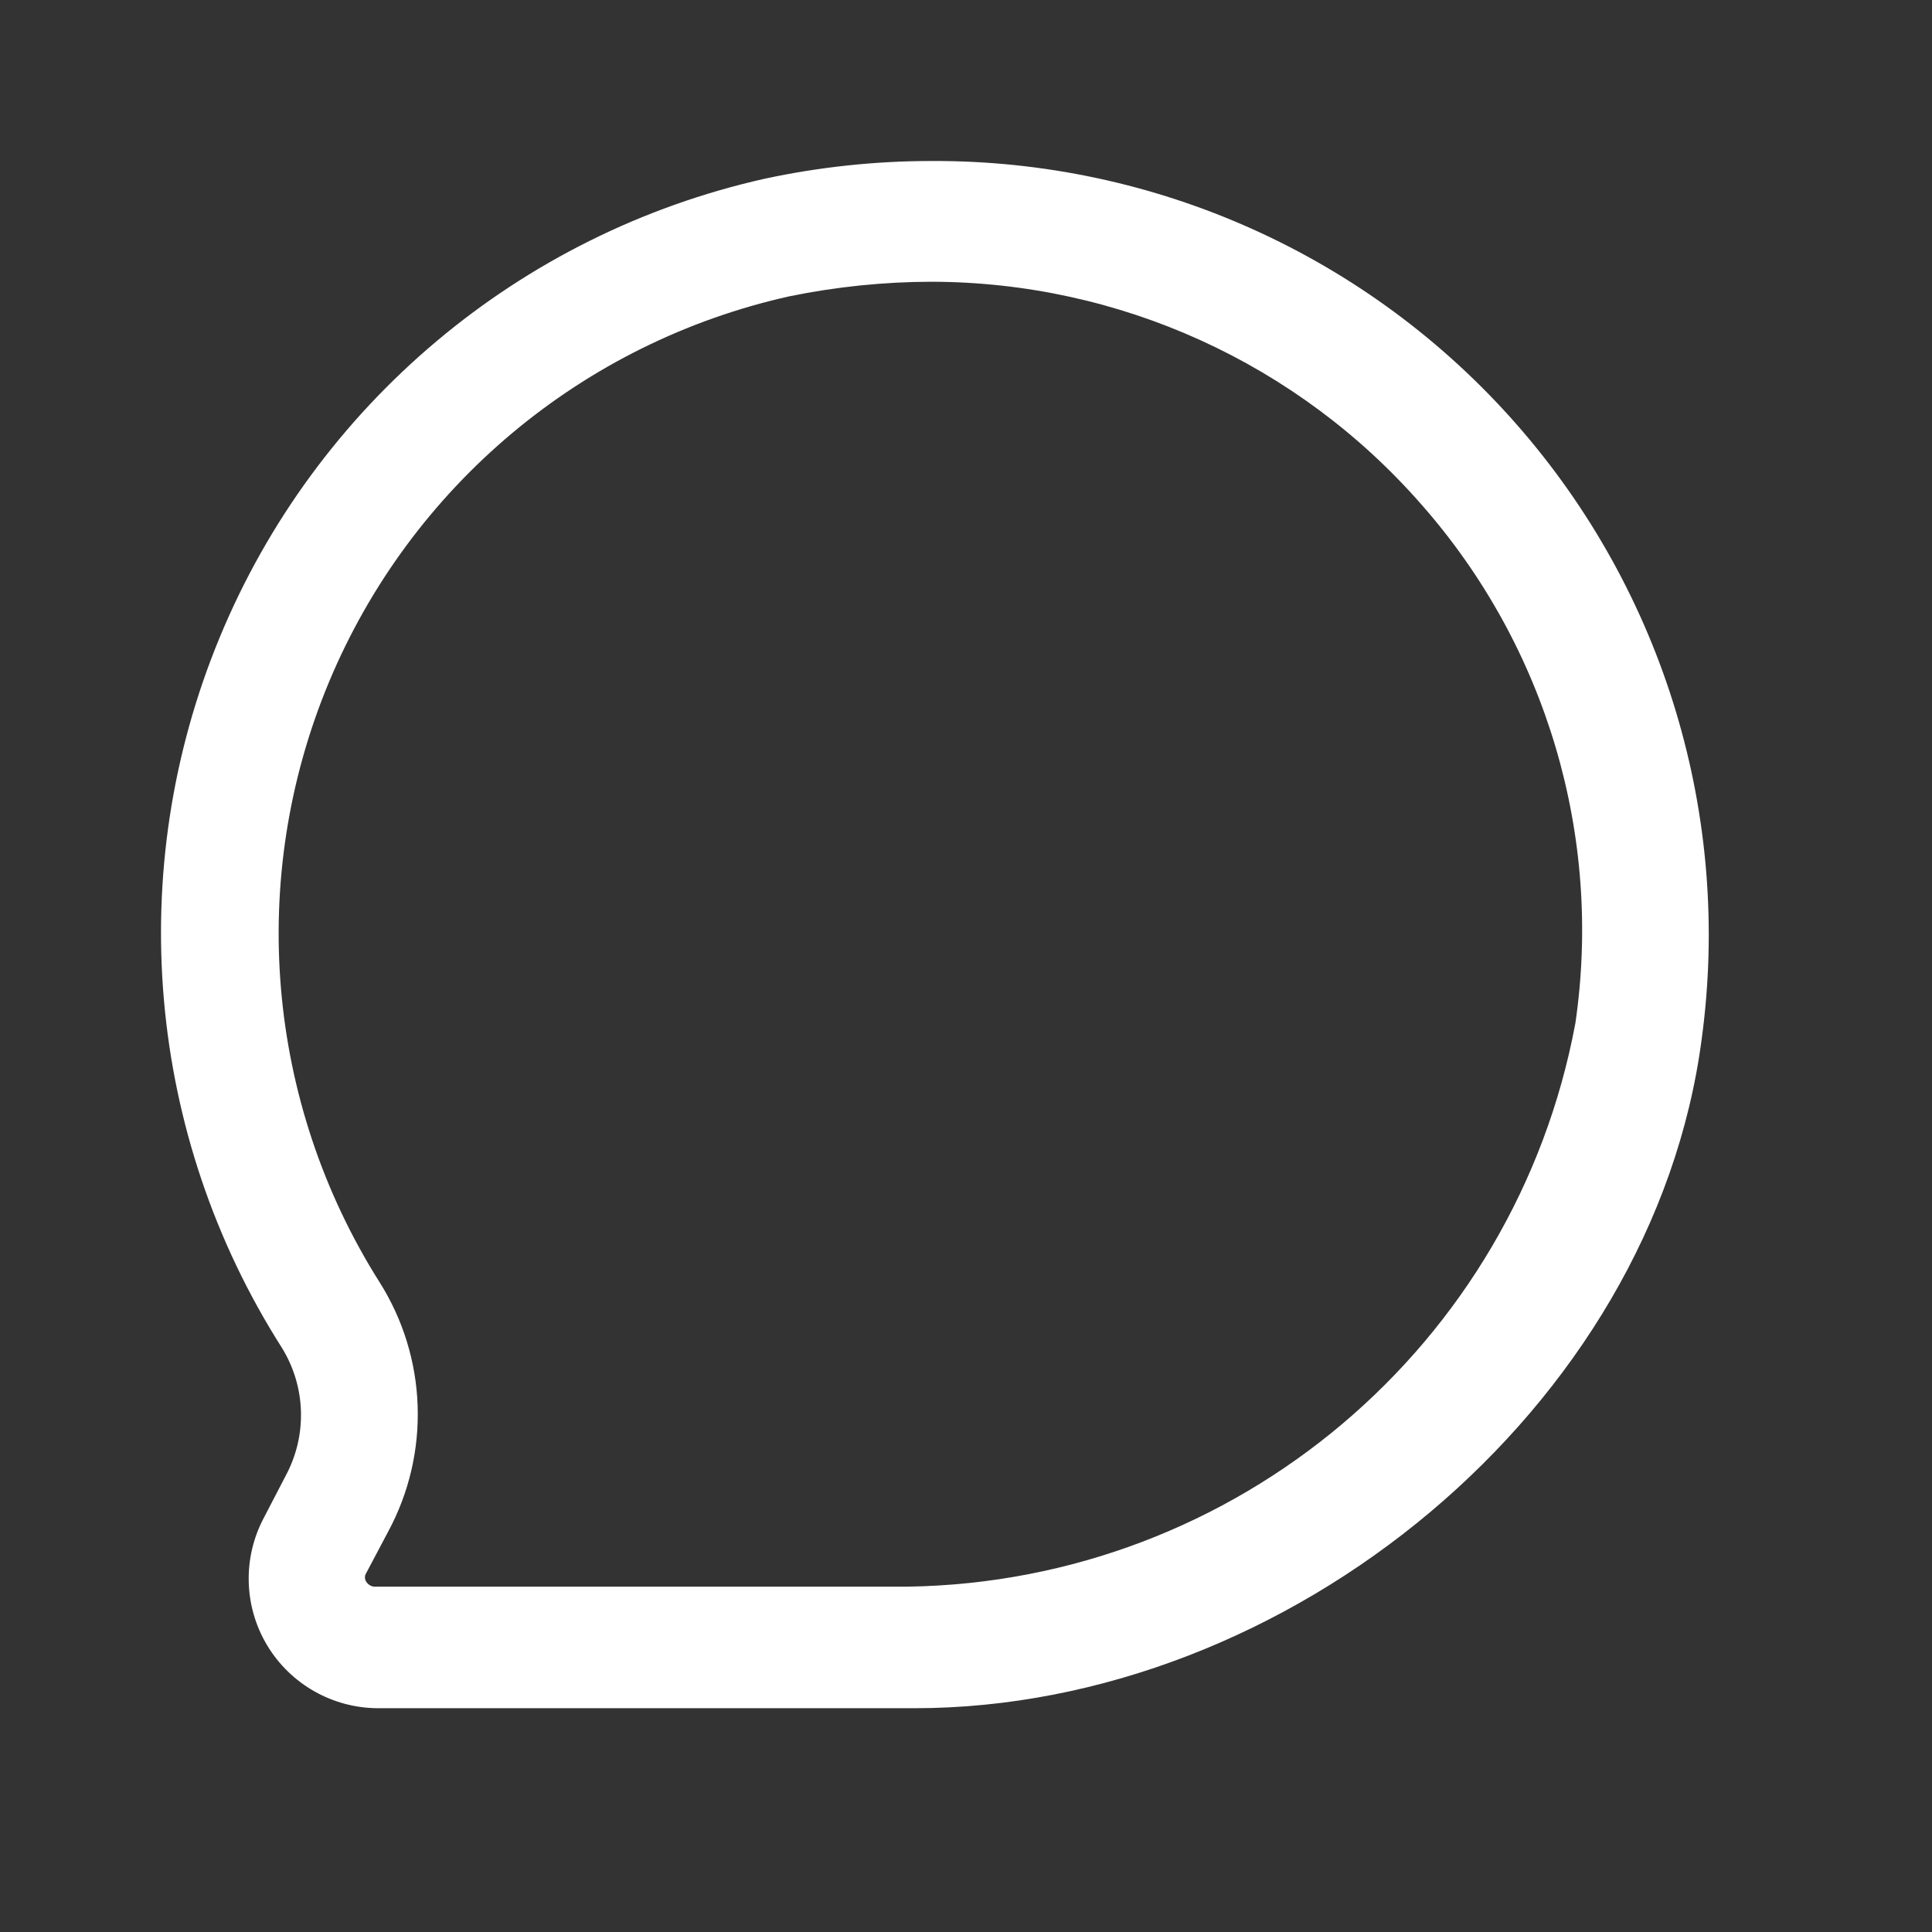 <svg width="24" height="24" viewBox="0 0 24 24" fill="none" xmlns="http://www.w3.org/2000/svg">
<rect x="0" y="0" width="24" height="24" fill="#333333" stroke="none"/>
<g id="Interface essential/chat">
<path id="Icon" fill-rule="evenodd" clip-rule="evenodd" d="M9.5 2.22C10.18 2.074 10.874 2 11.57 2C14.352 1.987 17.003 3.179 18.838 5.27C20.674 7.36 21.513 10.143 21.14 12.9C20.54 17.5 16 21.22 11.36 21.22H4.7C4.134 21.22 3.609 20.923 3.318 20.438C3.027 19.952 3.013 19.349 3.28 18.85L3.55 18.33C3.819 17.829 3.8 17.223 3.5 16.74C1.822 14.102 1.533 10.811 2.728 7.921C3.922 5.031 6.449 2.904 9.5 2.22ZM11.28 19.71C15.357 19.646 18.823 16.718 19.57 12.71C19.909 10.387 19.211 8.033 17.66 6.27C16.124 4.512 13.904 3.503 11.57 3.5C10.979 3.501 10.389 3.562 9.81 3.68C7.235 4.253 5.1 6.042 4.085 8.477C3.071 10.912 3.304 13.688 4.71 15.92C5.308 16.86 5.35 18.05 4.82 19.03L4.55 19.54C4.528 19.573 4.528 19.617 4.55 19.65C4.59 19.71 4.65 19.71 4.65 19.71H11.28Z" fill="white"/>
</g>
</svg>
